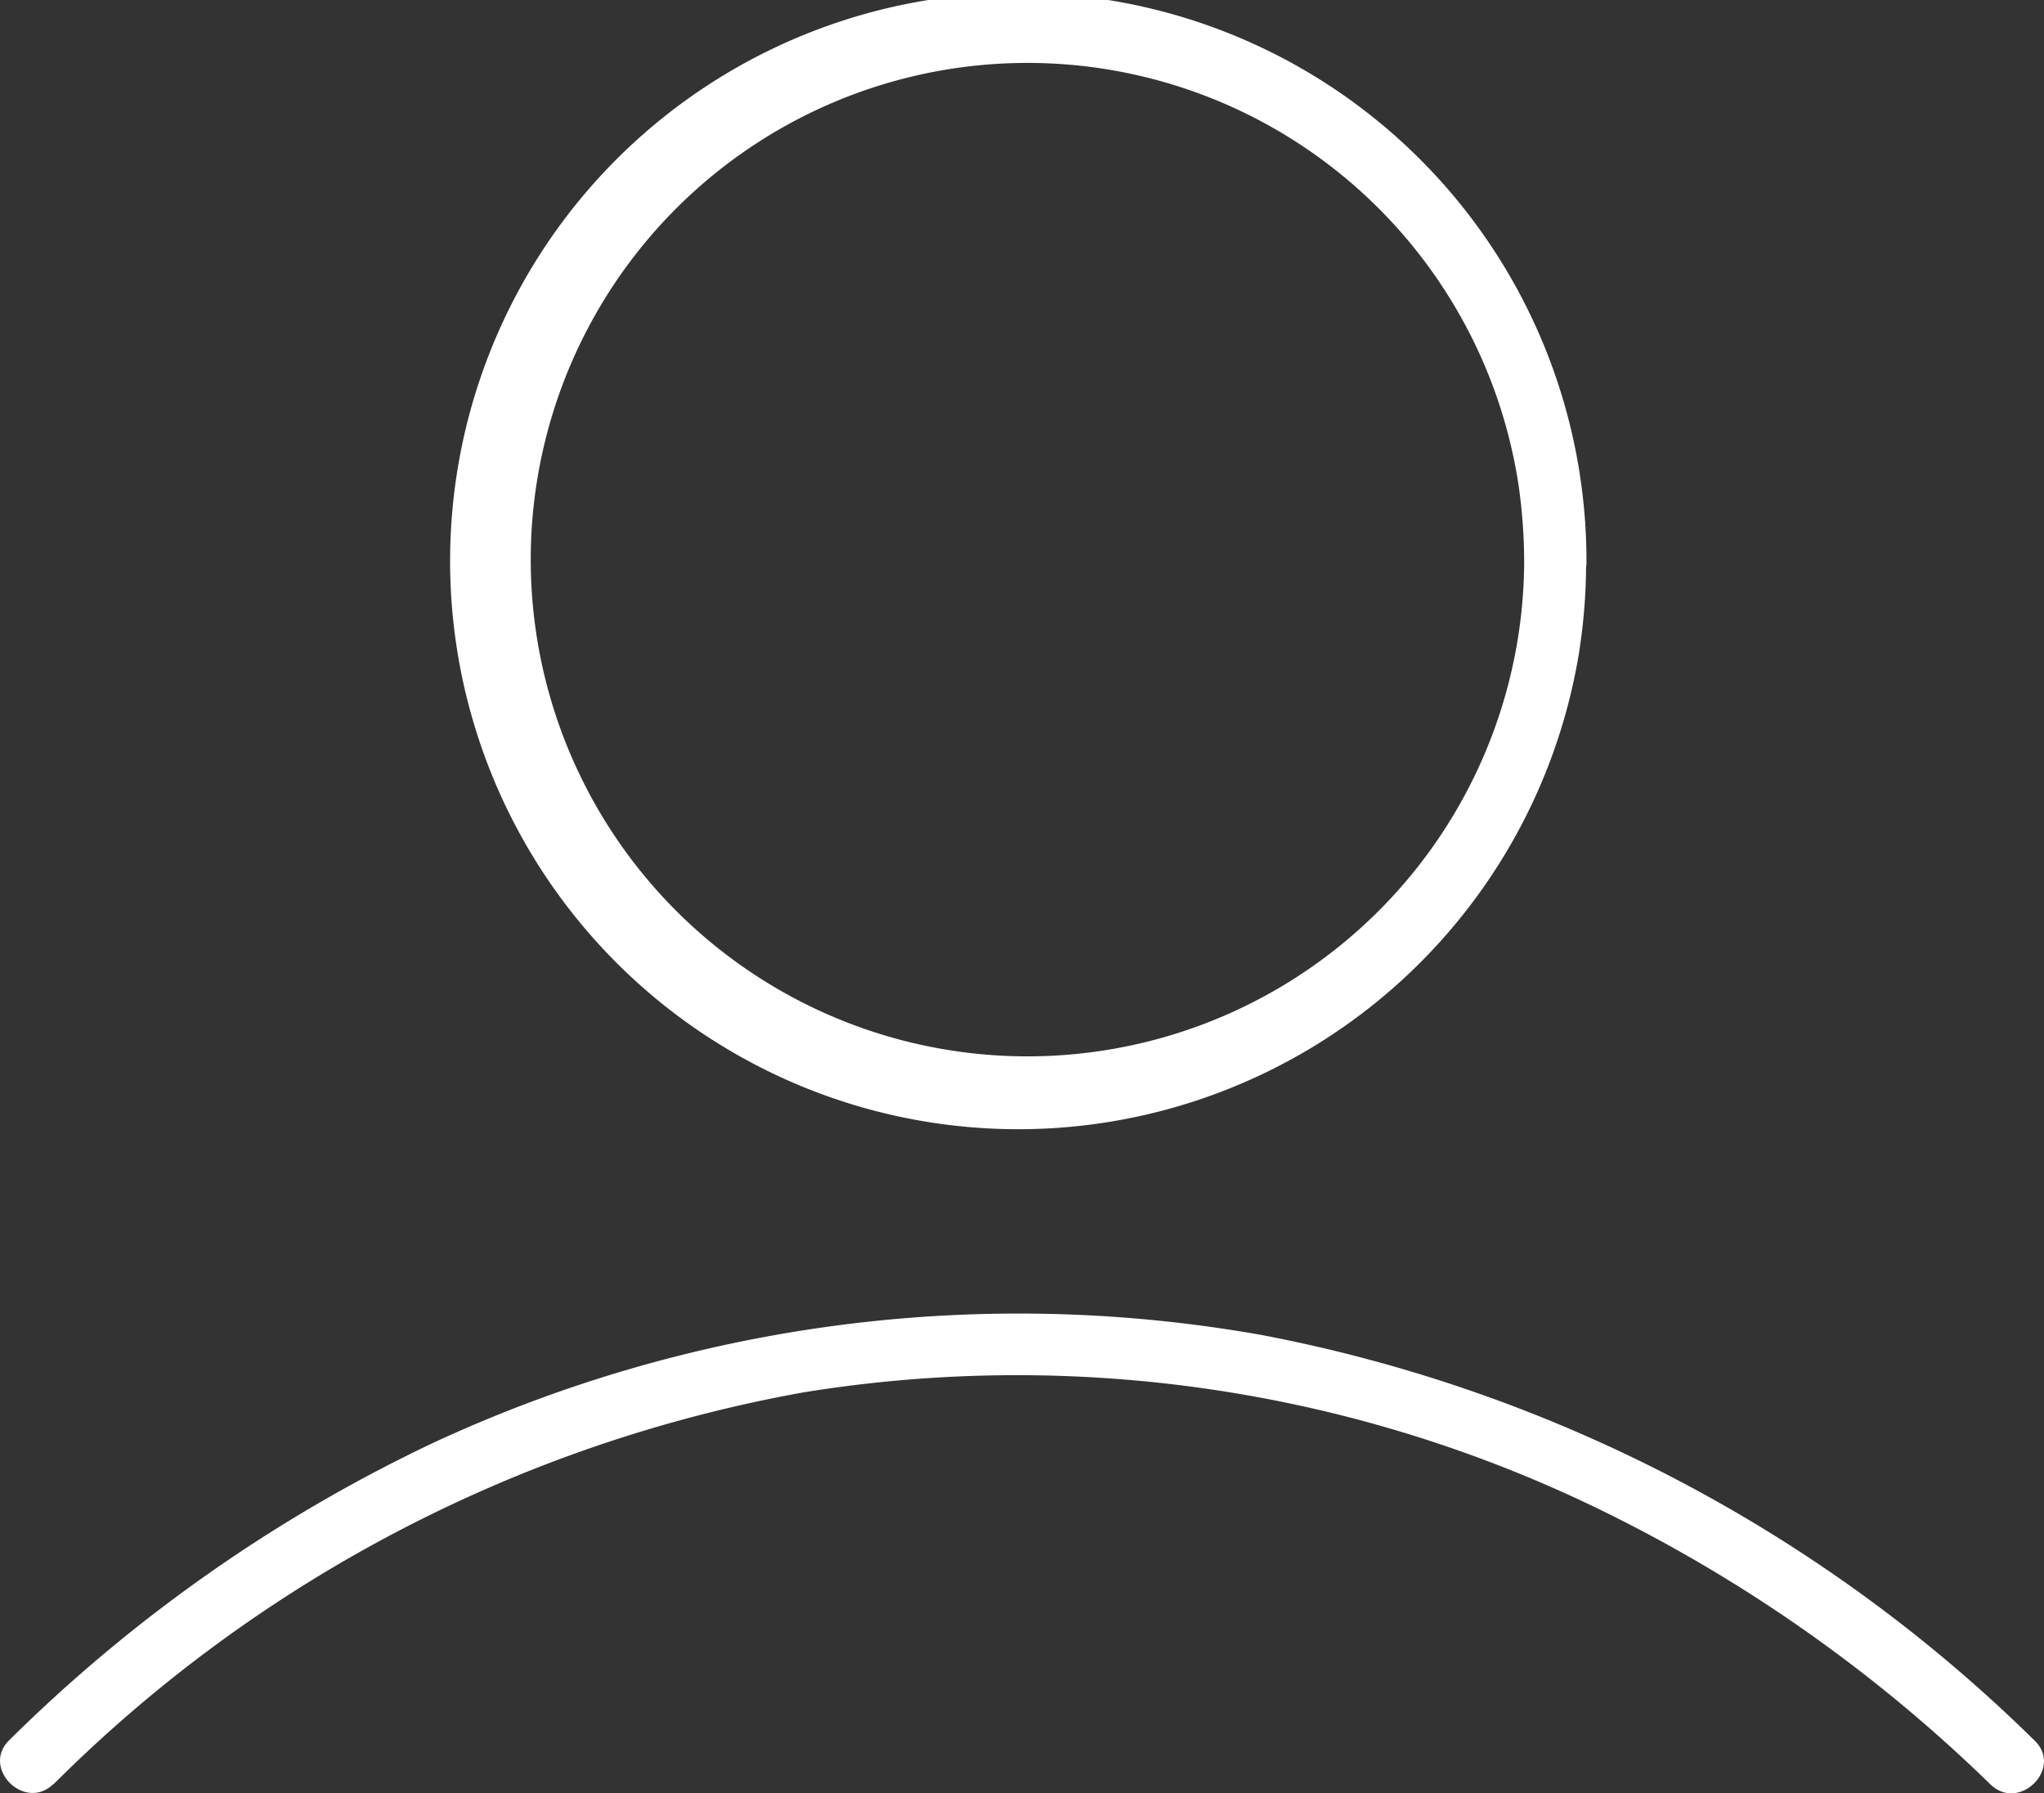 <svg xmlns="http://www.w3.org/2000/svg" width="22.538" height="19.772"><rect width="100%" height="100%" fill="#333333" stroke="none"/><path data-name="user (1)" d="M16.806 6.217a5.477 5.477 0 11-.06-.856 5.981 5.981 0 01.06.856.344.344 0 00.687 0 6.265 6.265 0 10-.082.98 6.365 6.365 0 00.078-.975.342.342 0 00-.683-.005zM.588 19.676a15.6 15.6 0 018.265-4.322 14.686 14.686 0 018.732 1.264 16.557 16.557 0 014.363 3.058c.316.307.806-.179.485-.485a16.567 16.567 0 00-8.512-4.469 15.317 15.317 0 00-9.171 1.2 16.952 16.952 0 00-4.647 3.265c-.316.307.169.792.485.485z" fill="#fff"/></svg>